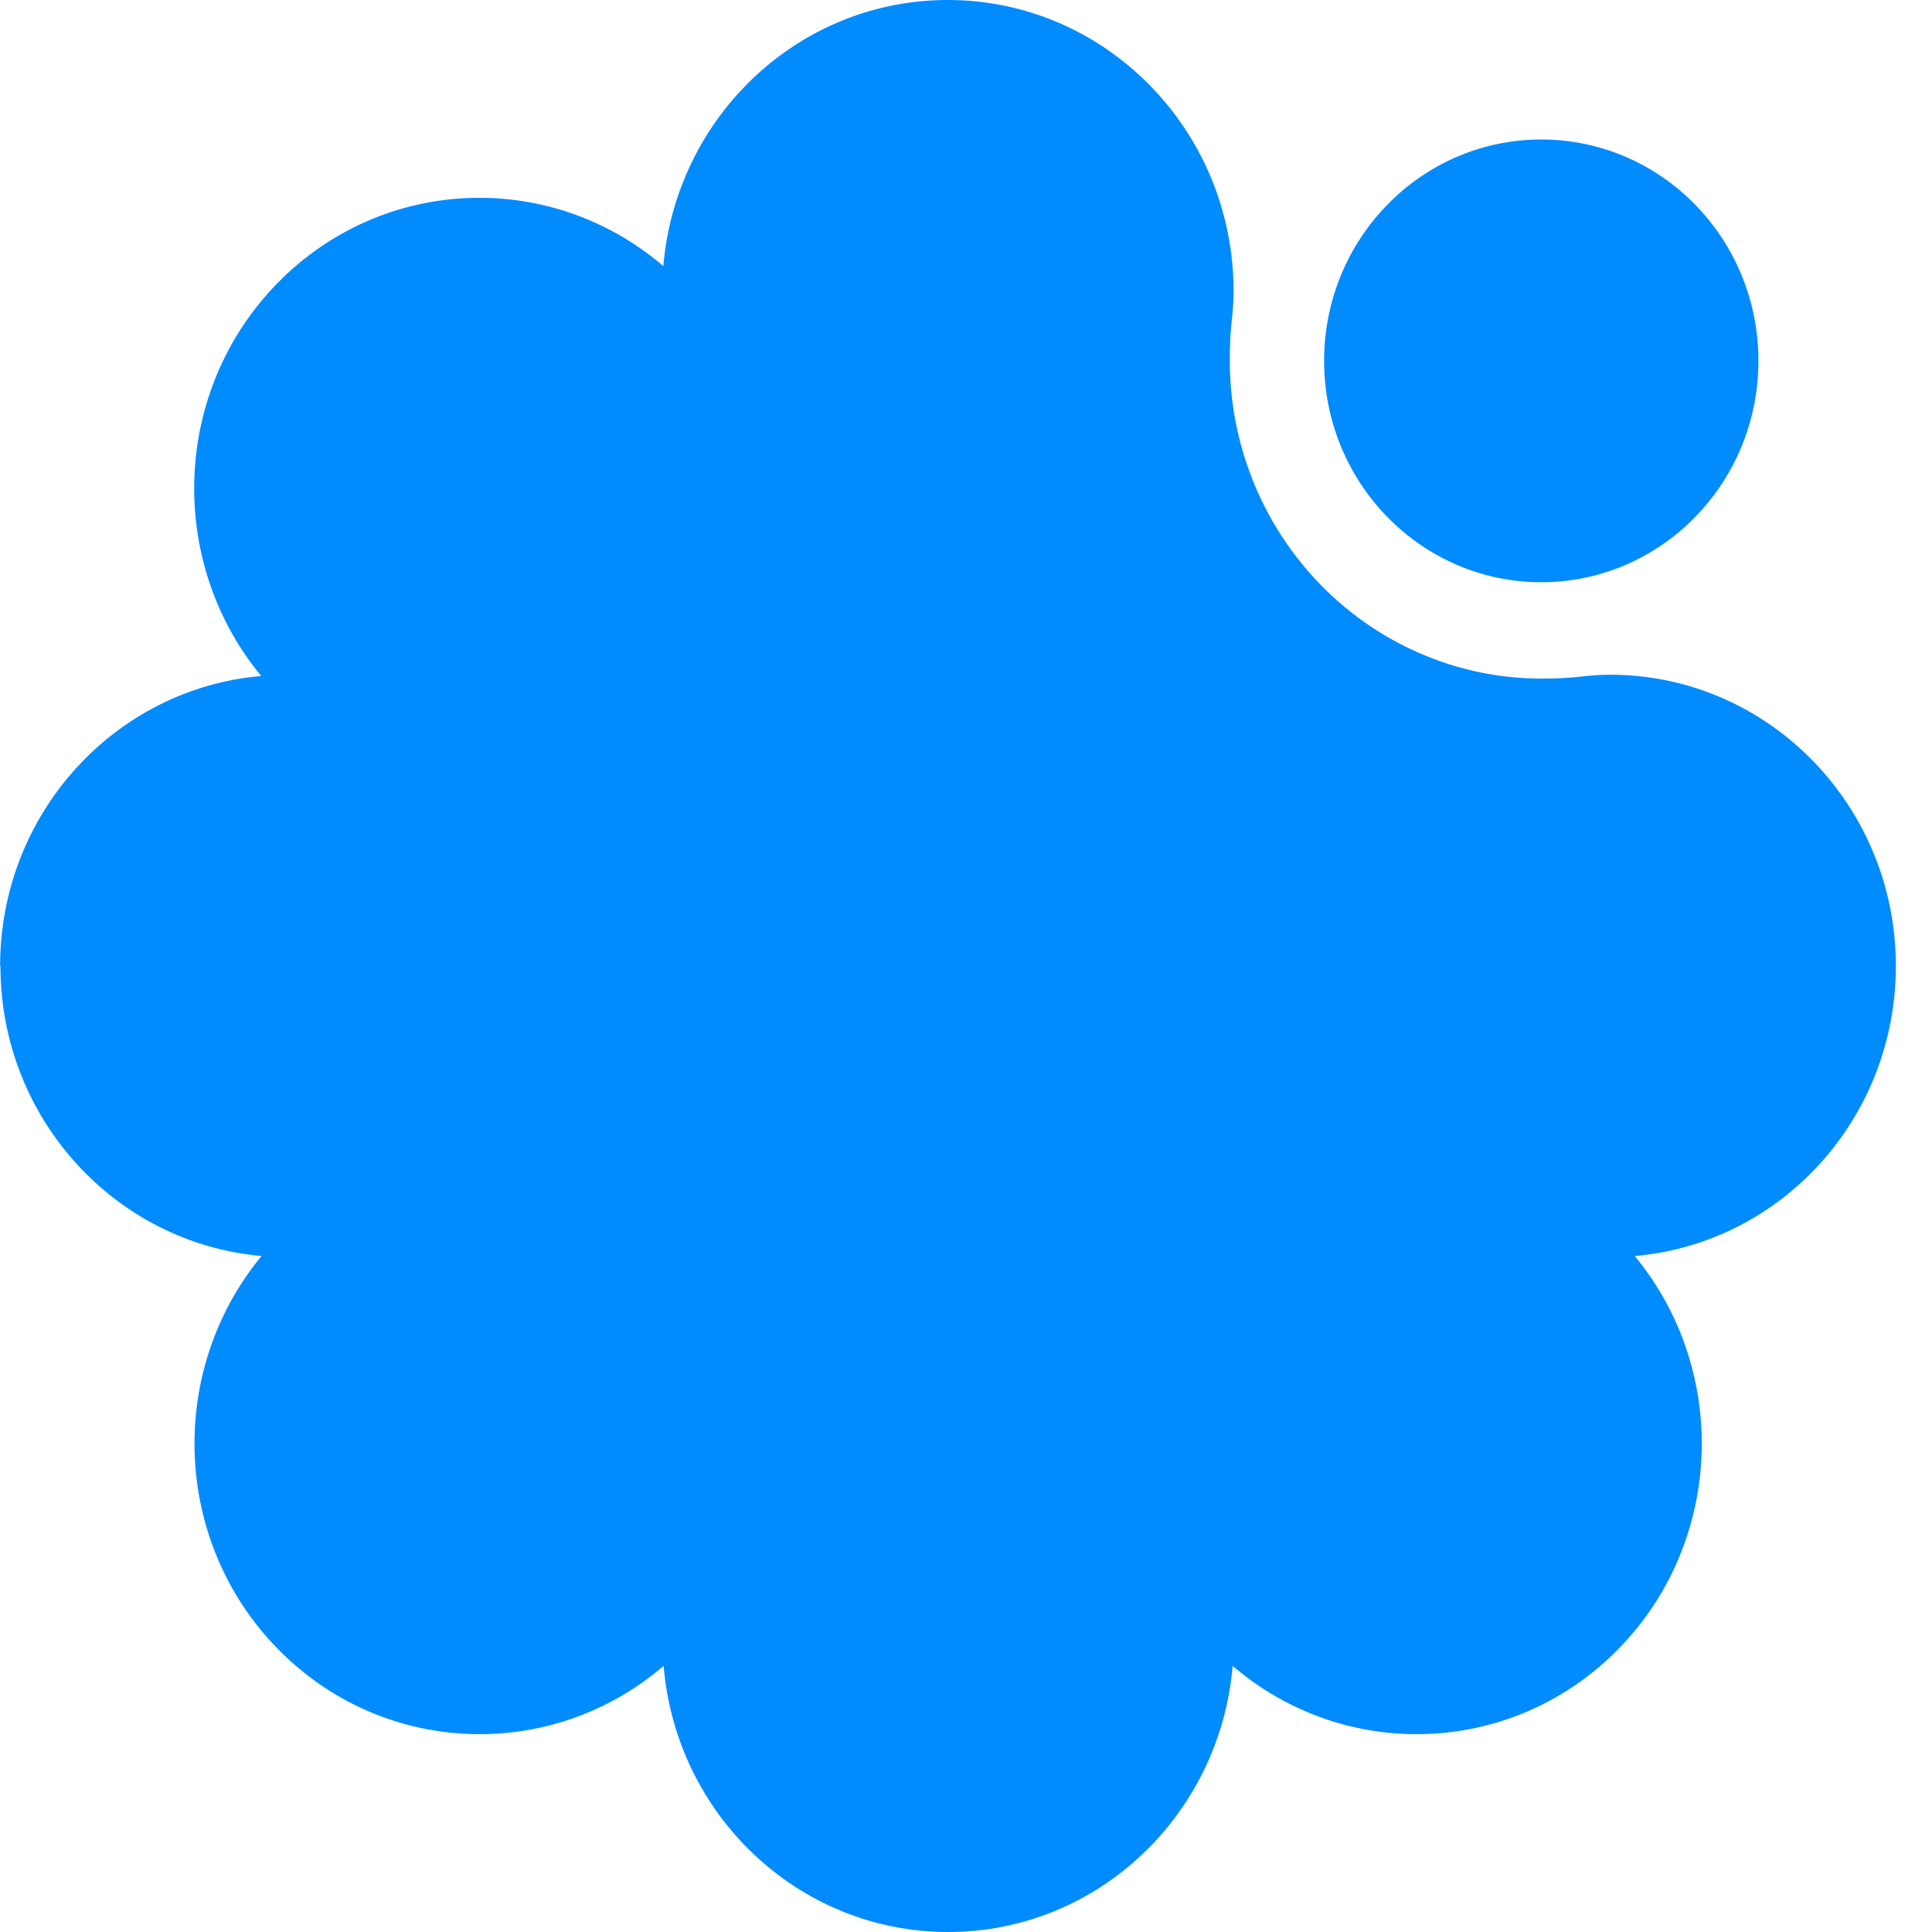 <svg width="48" height="48" viewBox="0 0 48 48" fill="none" xmlns="http://www.w3.org/2000/svg">
<path d="M38.292 3.466C35.312 3.466 32.897 5.928 32.897 8.965C32.897 12.003 35.312 14.465 38.292 14.465C41.272 14.465 43.688 12.003 43.688 8.965C43.688 5.928 41.272 3.466 38.292 3.466Z" fill="#008BFF"/>
<path d="M0.011 24C0.011 27.787 2.862 30.885 6.498 31.205C4.15 34.047 4.283 38.297 6.906 40.971C9.53 43.645 13.7 43.781 16.488 41.388C16.794 45.094 19.841 48 23.556 48C27.271 48 30.31 45.094 30.625 41.388C33.413 43.781 37.583 43.645 40.206 40.971C42.829 38.297 42.963 34.047 40.614 31.205C44.251 30.893 47.102 27.787 47.102 24C47.102 20.005 43.921 16.763 40.002 16.763C39.727 16.763 39.46 16.787 39.193 16.819C38.902 16.851 38.604 16.859 38.298 16.859C37.285 16.859 36.319 16.659 35.439 16.299C33.46 15.498 31.889 13.889 31.104 11.88C30.75 10.975 30.554 9.991 30.554 8.966C30.554 8.654 30.562 8.358 30.593 8.053C30.625 7.781 30.648 7.509 30.648 7.237C30.648 3.242 27.467 2.06508e-06 23.548 1.71585e-06C19.834 1.38482e-06 16.794 2.906 16.48 6.612C13.692 4.219 9.522 4.355 6.899 7.029C4.275 9.702 4.142 13.953 6.49 16.795C2.854 17.107 0.003 20.213 0.003 24L0.011 24Z" fill="#008BFF"/>
</svg>
